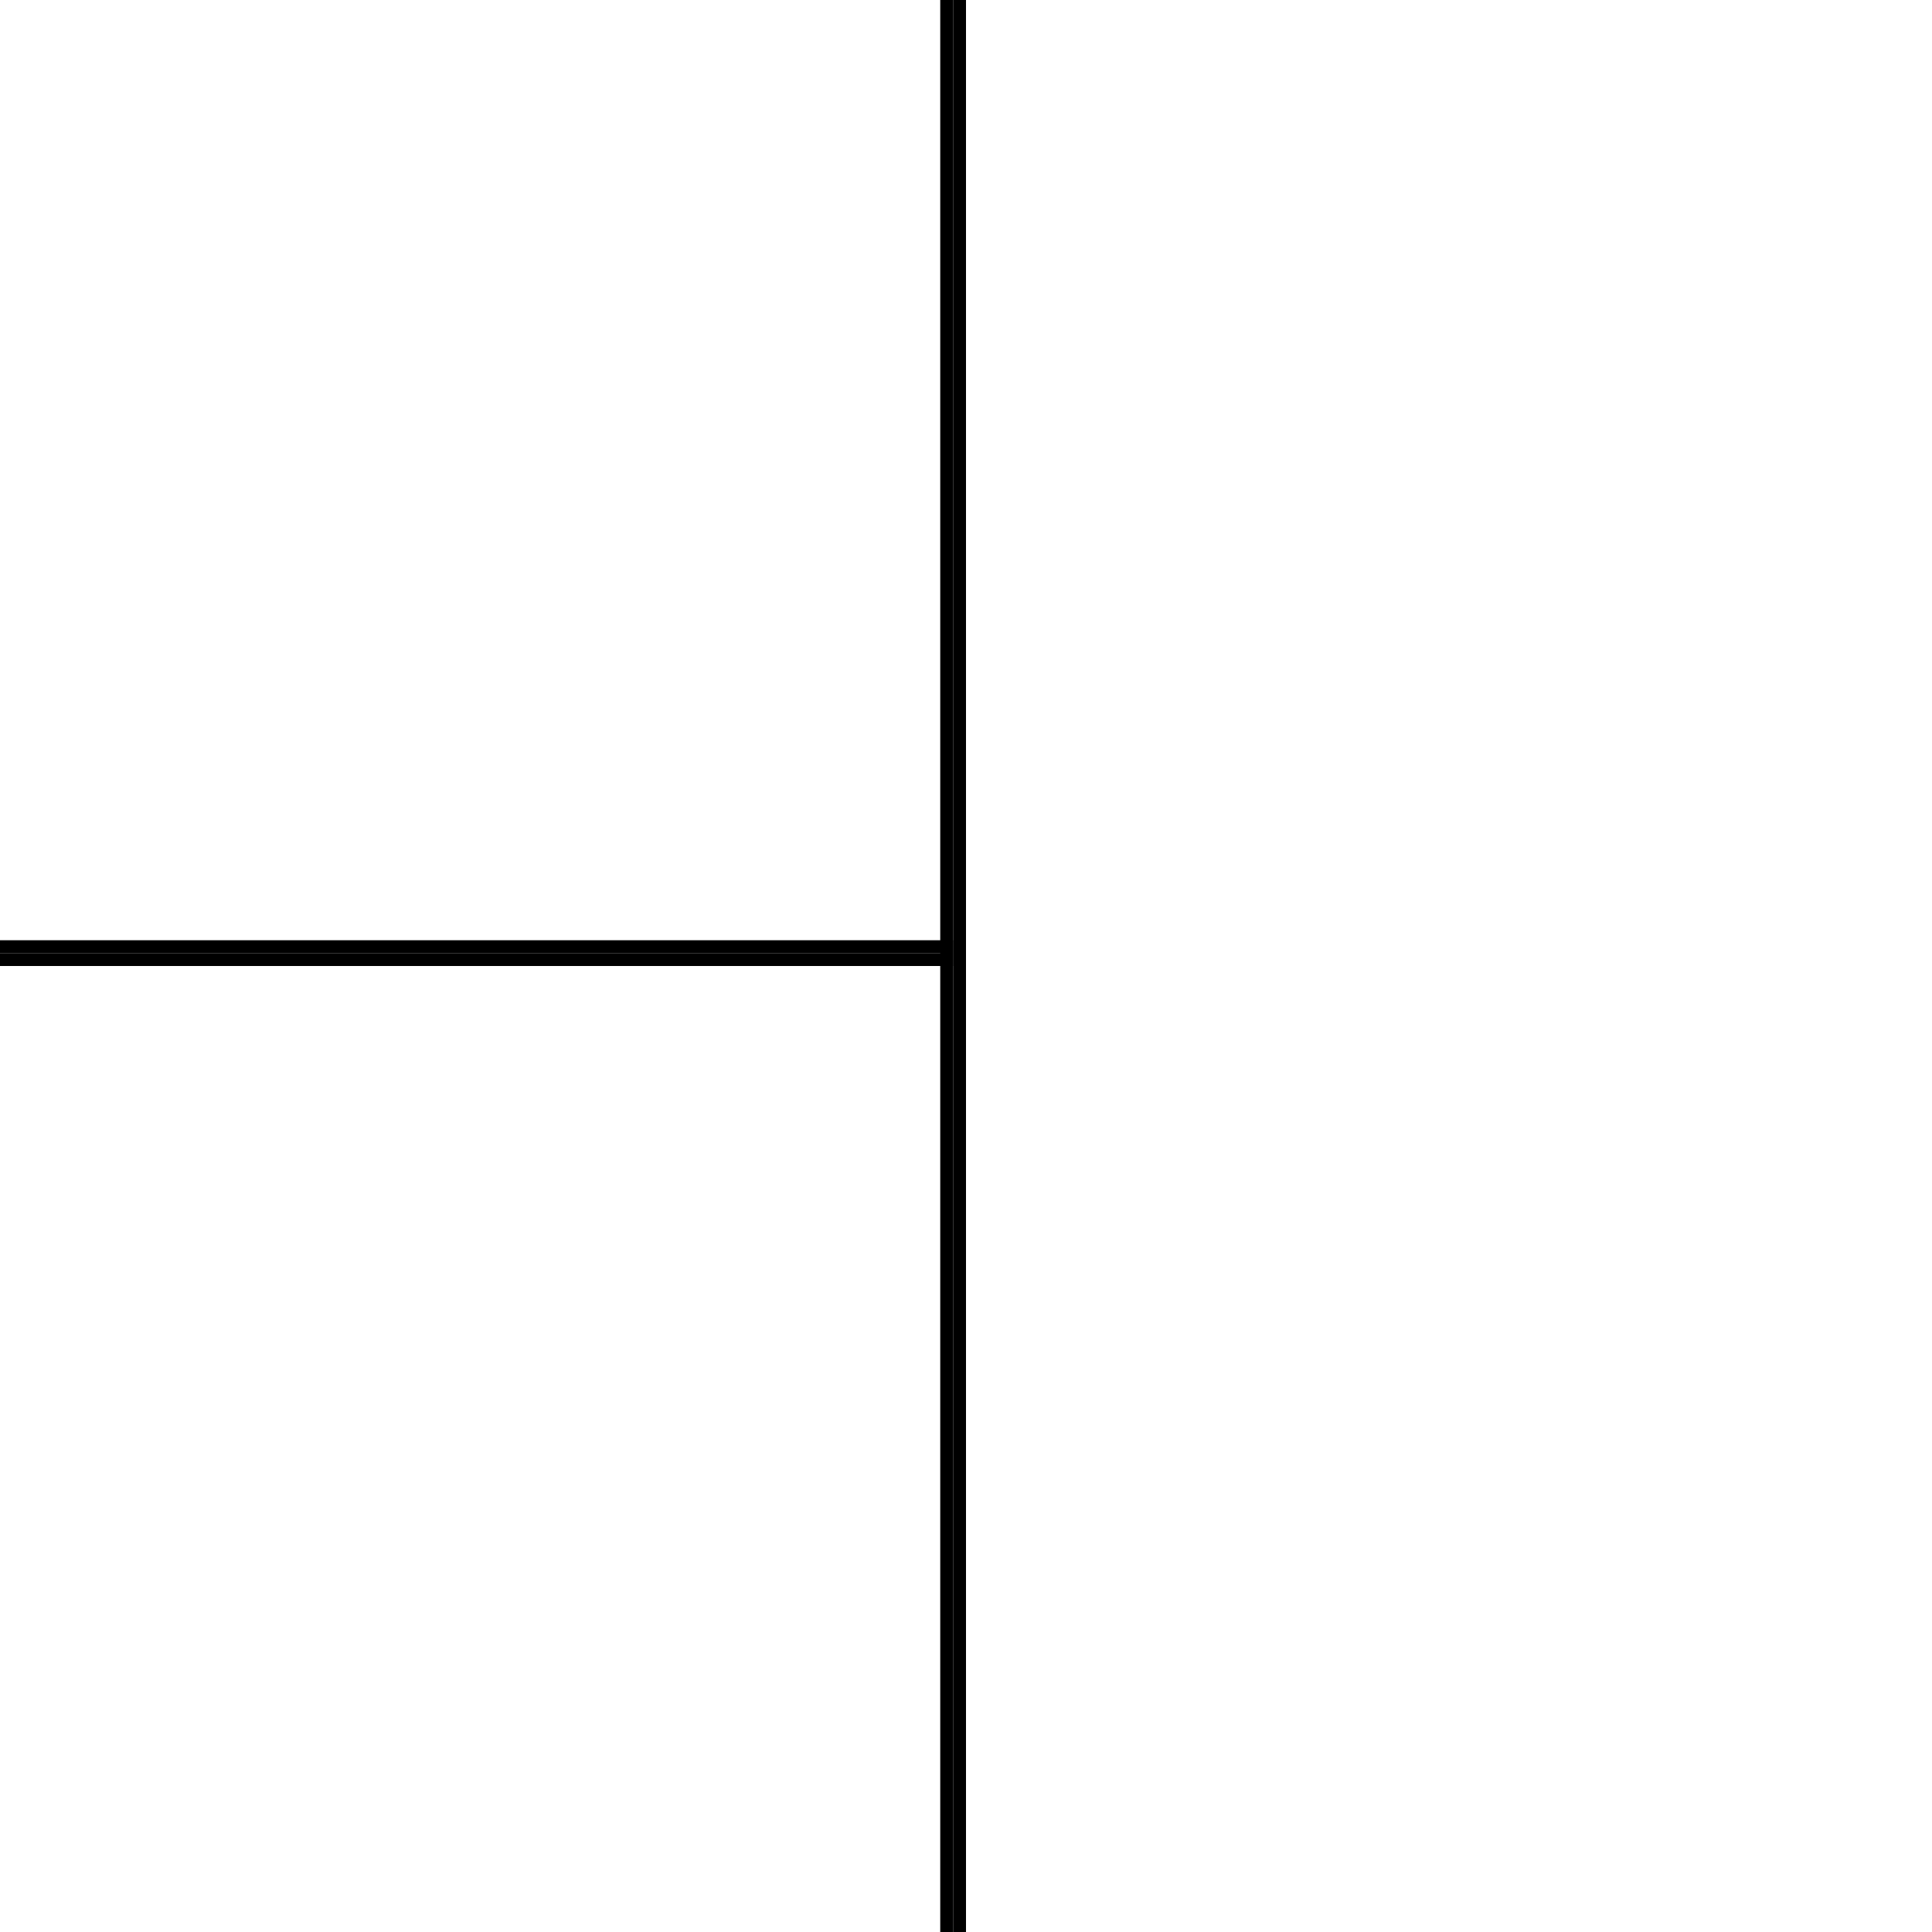 <?xml version="1.0" encoding="UTF-8" standalone="no"?>
<svg
   xmlns:dc="http://purl.org/dc/elements/1.1/"
   xmlns:cc="http://creativecommons.org/ns#"
   xmlns:rdf="http://www.w3.org/1999/02/22-rdf-syntax-ns#"
   xmlns:svg="http://www.w3.org/2000/svg"
   xmlns="http://www.w3.org/2000/svg"
   xmlns:sodipodi="http://sodipodi.sourceforge.net/DTD/sodipodi-0.dtd"
   xmlns:inkscape="http://www.inkscape.org/namespaces/inkscape"
   width="150"
   height="150"
   version="1.1"
   id="svg98"
   sodipodi:docname="side-e.svg"
   inkscape:version="0.92.1 r15371">
  <defs
     id="defs102" />
  <sodipodi:namedview
     pagecolor="#ffffff"
     bordercolor="#666666"
     borderopacity="1"
     objecttolerance="10"
     gridtolerance="10"
     guidetolerance="10"
     inkscape:pageopacity="0"
     inkscape:pageshadow="2"
     inkscape:window-width="1920"
     inkscape:window-height="1027"
     id="namedview100"
     showgrid="false"
     inkscape:zoom="35.600469"
     inkscape:cx="70.844446"
     inkscape:cy="78.136203"
     inkscape:window-x="-8"
     inkscape:window-y="-8"
     inkscape:window-maximized="1"
     inkscape:current-layer="svg98" />
  <rect
     x="0"
     y="74"
     width="74"
     height="1"
     fill="#D18F37"
     id="rect90"
     style="fill:#000000" />
  <rect
     x="74"
     y="0"
     width="1"
     height="150"
     fill="#D18F37"
     id="rect92"
     style="fill:#000000" />
  <rect
     x="0"
     y="73"
     width="74"
     height="1"
     fill="#5E2E0C"
     id="rect94"
     style="fill:#000000" />
  <rect
     x="73"
     y="0"
     width="1"
     height="150"
     fill="#5E2E0C"
     id="rect96"
     style="fill:#000000" />
</svg>
